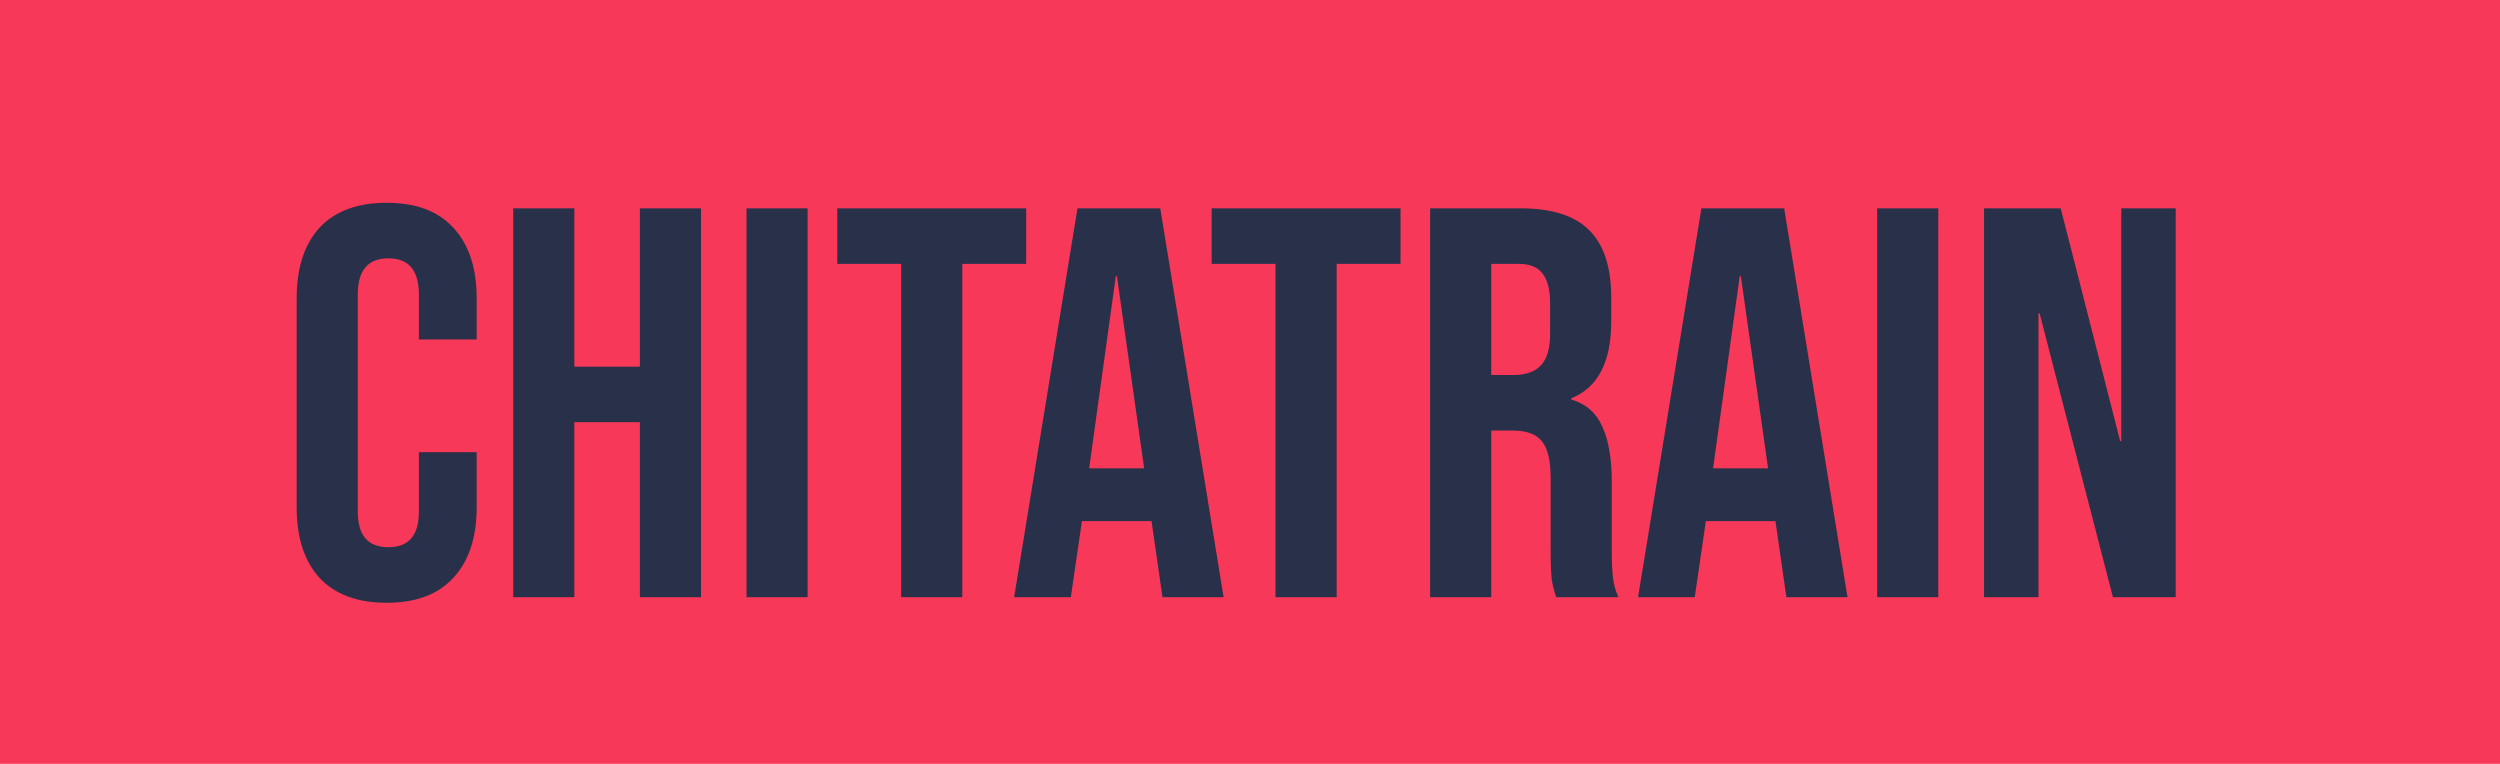 <svg width="180" height="55" viewBox="0 0 180 55" fill="none" xmlns="http://www.w3.org/2000/svg">
<rect width="180" height="55" fill="#F73859"/>
<path d="M27.84 43.4C25.733 43.4 24.12 42.8 23 41.6C21.907 40.4 21.36 38.707 21.36 36.52V21.48C21.36 19.293 21.907 17.6 23 16.4C24.12 15.2 25.733 14.6 27.84 14.6C29.947 14.6 31.547 15.2 32.64 16.4C33.76 17.6 34.32 19.293 34.32 21.48V24.44H30.16V21.2C30.16 19.467 29.427 18.6 27.96 18.6C26.493 18.6 25.76 19.467 25.76 21.2V36.84C25.76 38.547 26.493 39.4 27.96 39.4C29.427 39.4 30.16 38.547 30.16 36.84V32.56H34.32V36.52C34.32 38.707 33.76 40.4 32.64 41.6C31.547 42.8 29.947 43.4 27.84 43.4ZM36.953 15H41.352V26.4H46.072V15H50.472V43H46.072V30.4H41.352V43H36.953V15ZM53.749 15H58.149V43H53.749V15ZM64.885 19H60.285V15H73.885V19H69.285V43H64.885V19ZM77.579 15H83.539L88.099 43H83.699L82.899 37.44V37.52H77.899L77.099 43H73.019L77.579 15ZM82.379 33.72L80.419 19.88H80.339L78.419 33.72H82.379ZM91.838 19H87.238V15H100.838V19H96.238V43H91.838V19ZM102.968 15H109.488C111.755 15 113.408 15.533 114.448 16.6C115.488 17.64 116.008 19.253 116.008 21.44V23.16C116.008 26.067 115.048 27.907 113.128 28.68V28.76C114.195 29.08 114.941 29.733 115.368 30.72C115.821 31.707 116.048 33.027 116.048 34.68V39.6C116.048 40.4 116.075 41.053 116.128 41.56C116.181 42.04 116.315 42.52 116.528 43H112.048C111.888 42.547 111.781 42.12 111.728 41.72C111.675 41.32 111.648 40.6 111.648 39.56V34.44C111.648 33.16 111.435 32.267 111.008 31.76C110.608 31.253 109.901 31 108.888 31H107.368V43H102.968V15ZM108.968 27C109.848 27 110.501 26.773 110.928 26.32C111.381 25.867 111.608 25.107 111.608 24.04V21.88C111.608 20.867 111.421 20.133 111.048 19.68C110.701 19.227 110.141 19 109.368 19H107.368V27H108.968ZM122.501 15H128.461L133.021 43H128.621L127.821 37.44V37.52H122.821L122.021 43H117.941L122.501 15ZM127.301 33.72L125.341 19.88H125.261L123.341 33.72H127.301ZM135.156 15H139.556V43H135.156V15ZM142.851 15H148.371L152.651 31.76H152.731V15H156.651V43H152.131L146.851 22.56H146.771V43H142.851V15Z" fill="#283149"/>
</svg>
